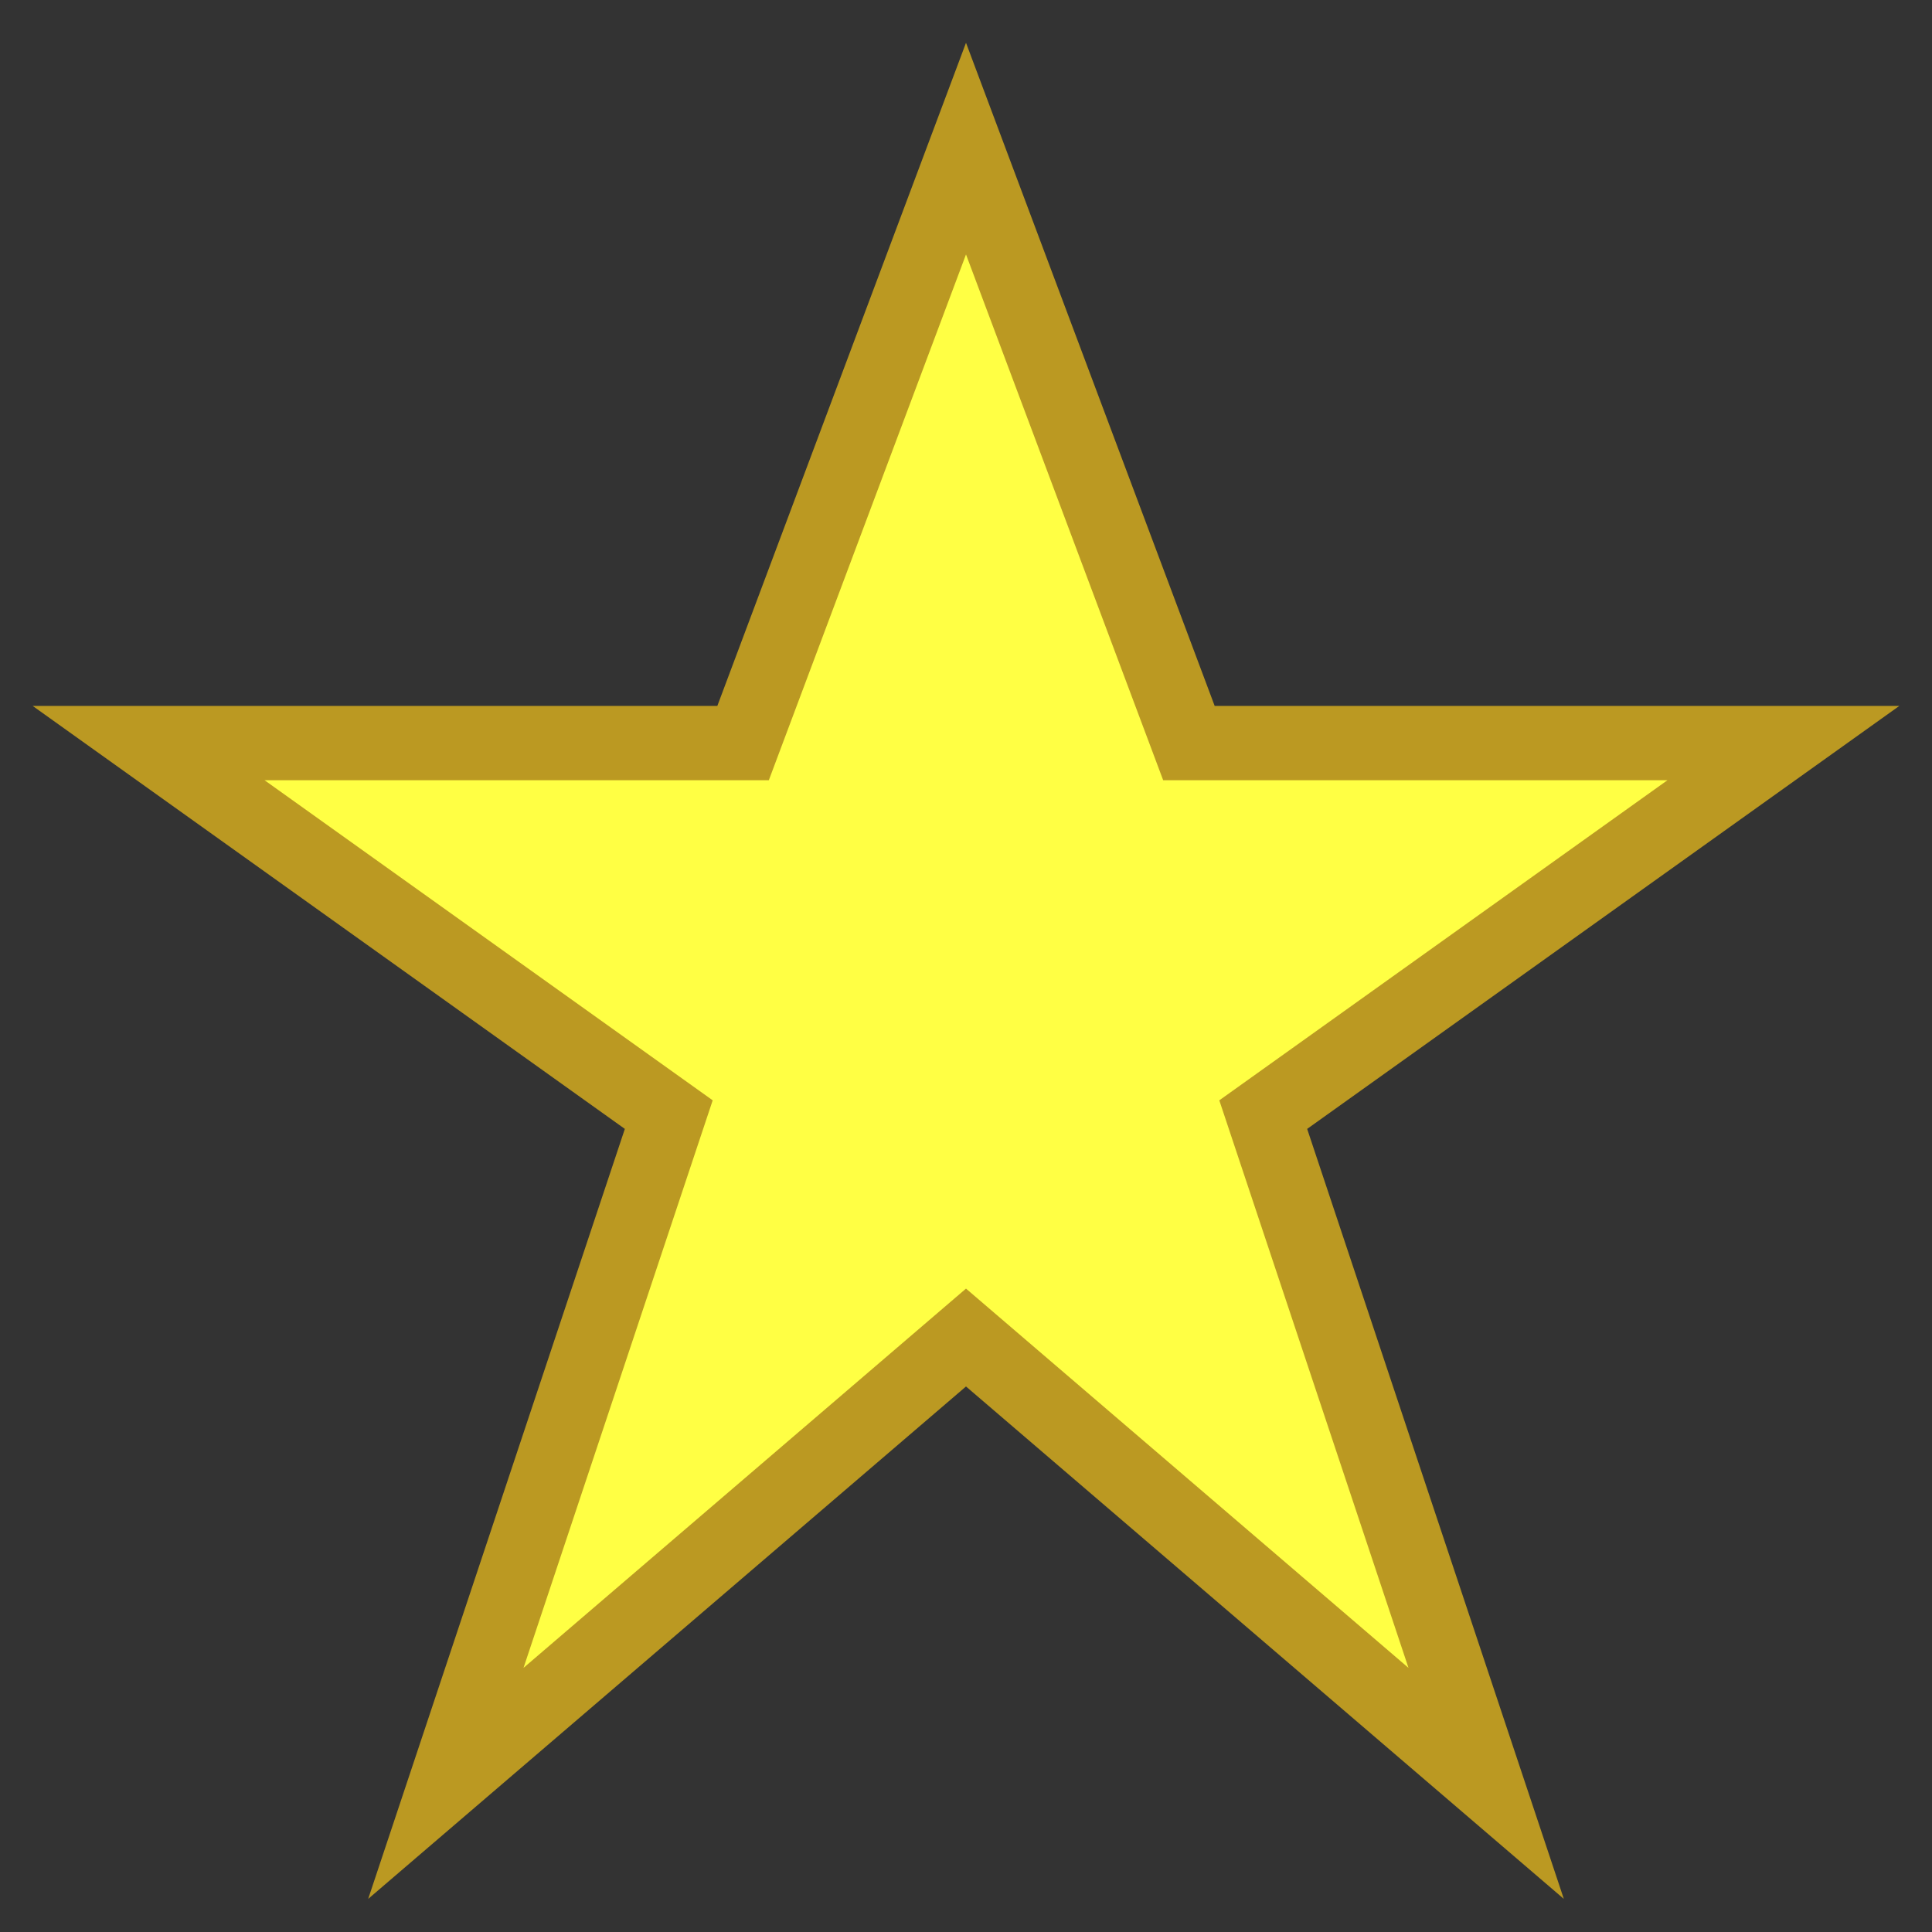 <!-- adapted by Jacek Kopecky from http://www.clker.com/clipart-3740.html -->
<svg height="260" width="260" xmlns="http://www.w3.org/2000/svg">
  <rect width="100%" height="100%" fill="#333333" stroke="none"/>
  <polygon transform="scale(10)" points="20,24 13,18 6,24 9,15 2,10 10,10 13,2 16,10 24,10 17,15" style="fill:#ff4;stroke:#b92;" />
</svg>
